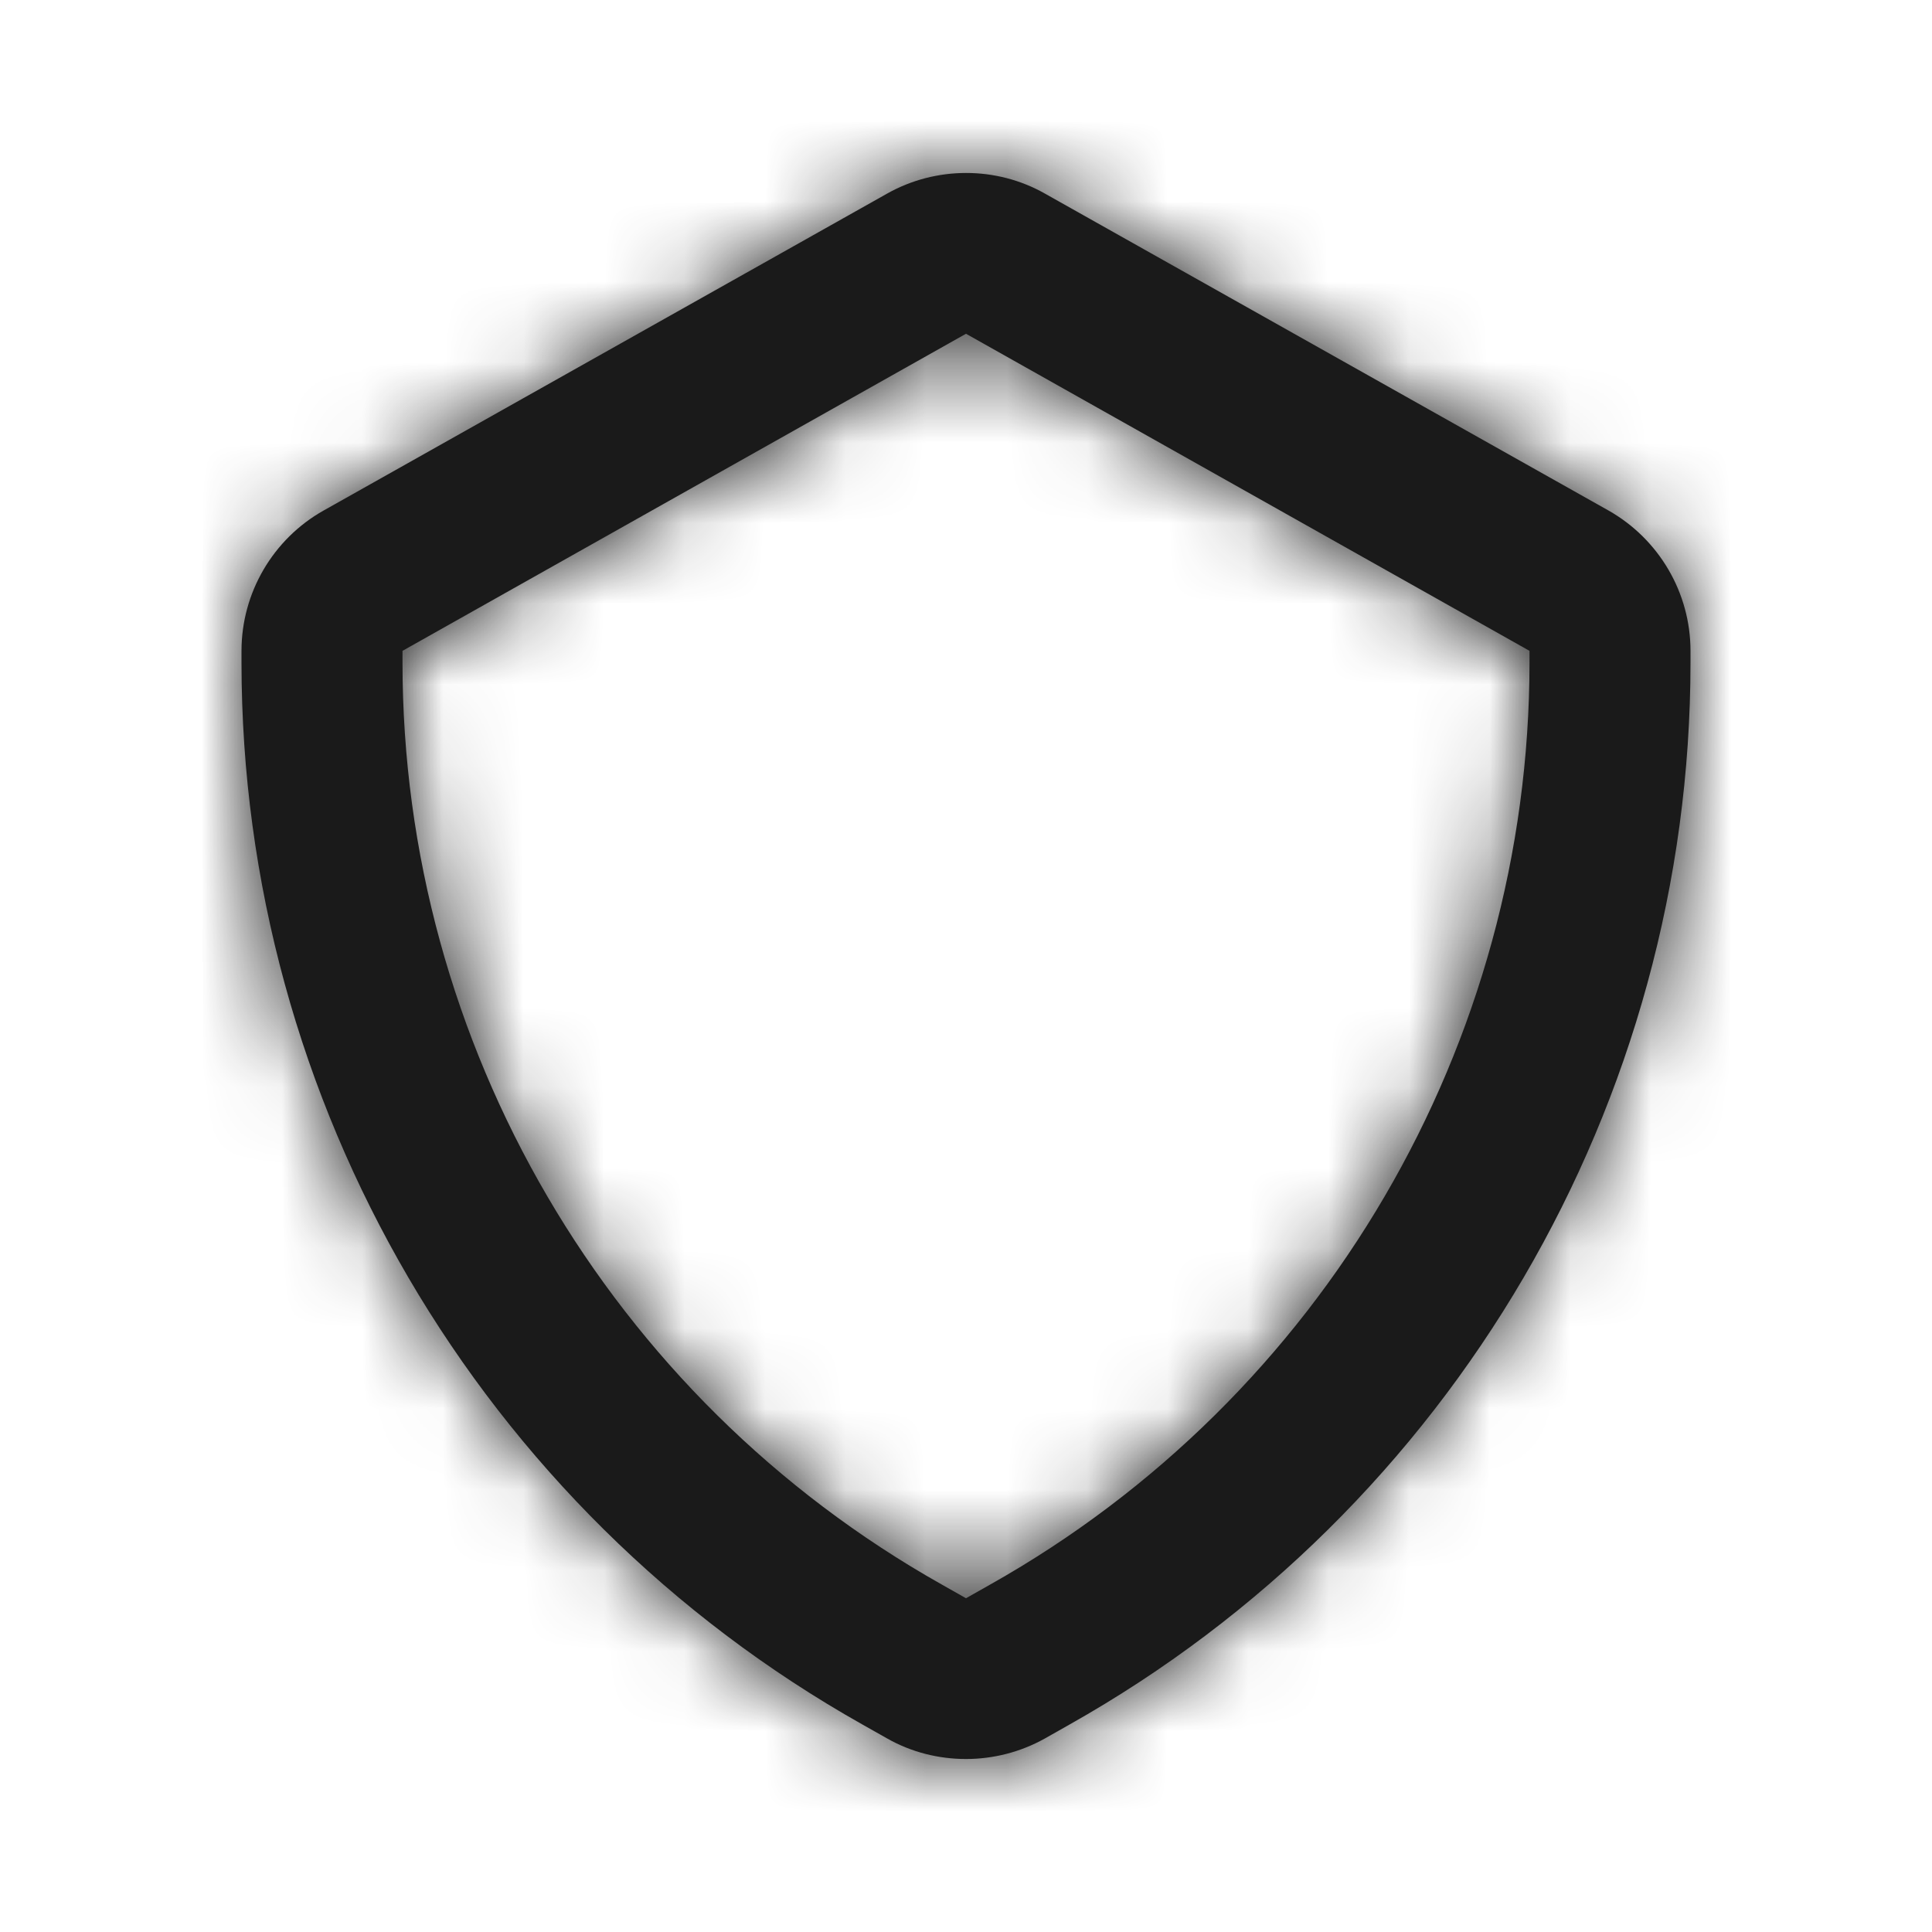 <svg width="24" height="24" viewBox="0 0 24 24" fill="none" xmlns="http://www.w3.org/2000/svg">
<path fill-rule="evenodd" clip-rule="evenodd" d="M12 4.146L5 8.085V8.229C5 12.97 7.566 17.358 11.698 19.683L12 19.854L12.302 19.683C16.434 17.358 19 12.97 19 8.229V8.085L12 4.146ZM12 21.851C11.661 21.851 11.322 21.767 11.021 21.596L10.718 21.425C5.957 18.748 3 13.691 3 8.229V8.085C3 7.365 3.39 6.697 4.018 6.343L11.02 2.405C11.625 2.064 12.376 2.063 12.979 2.404L19.98 6.341C20.61 6.697 21 7.365 21 8.085V8.229C21 13.691 18.043 18.748 13.282 21.425L12.98 21.596C12.678 21.765 12.339 21.851 12 21.851Z" fill="#1A1A1A"/>
<mask id="mask0_199_7191" style="mask-type:luminance" maskUnits="userSpaceOnUse" x="3" y="2" width="18" height="20">
<path fill-rule="evenodd" clip-rule="evenodd" d="M12 4.146L5 8.085V8.229C5 12.97 7.566 17.358 11.698 19.683L12 19.854L12.302 19.683C16.434 17.358 19 12.97 19 8.229V8.085L12 4.146ZM12 21.851C11.661 21.851 11.322 21.767 11.021 21.596L10.718 21.425C5.957 18.748 3 13.691 3 8.229V8.085C3 7.365 3.39 6.697 4.018 6.343L11.02 2.405C11.625 2.064 12.376 2.063 12.979 2.404L19.98 6.341C20.61 6.697 21 7.365 21 8.085V8.229C21 13.691 18.043 18.748 13.282 21.425L12.98 21.596C12.678 21.765 12.339 21.851 12 21.851Z" fill="white"/>
</mask>
<g mask="url(#mask0_199_7191)">
<rect width="24" height="24" fill="#1A1A1A"/>
</g>
</svg>
